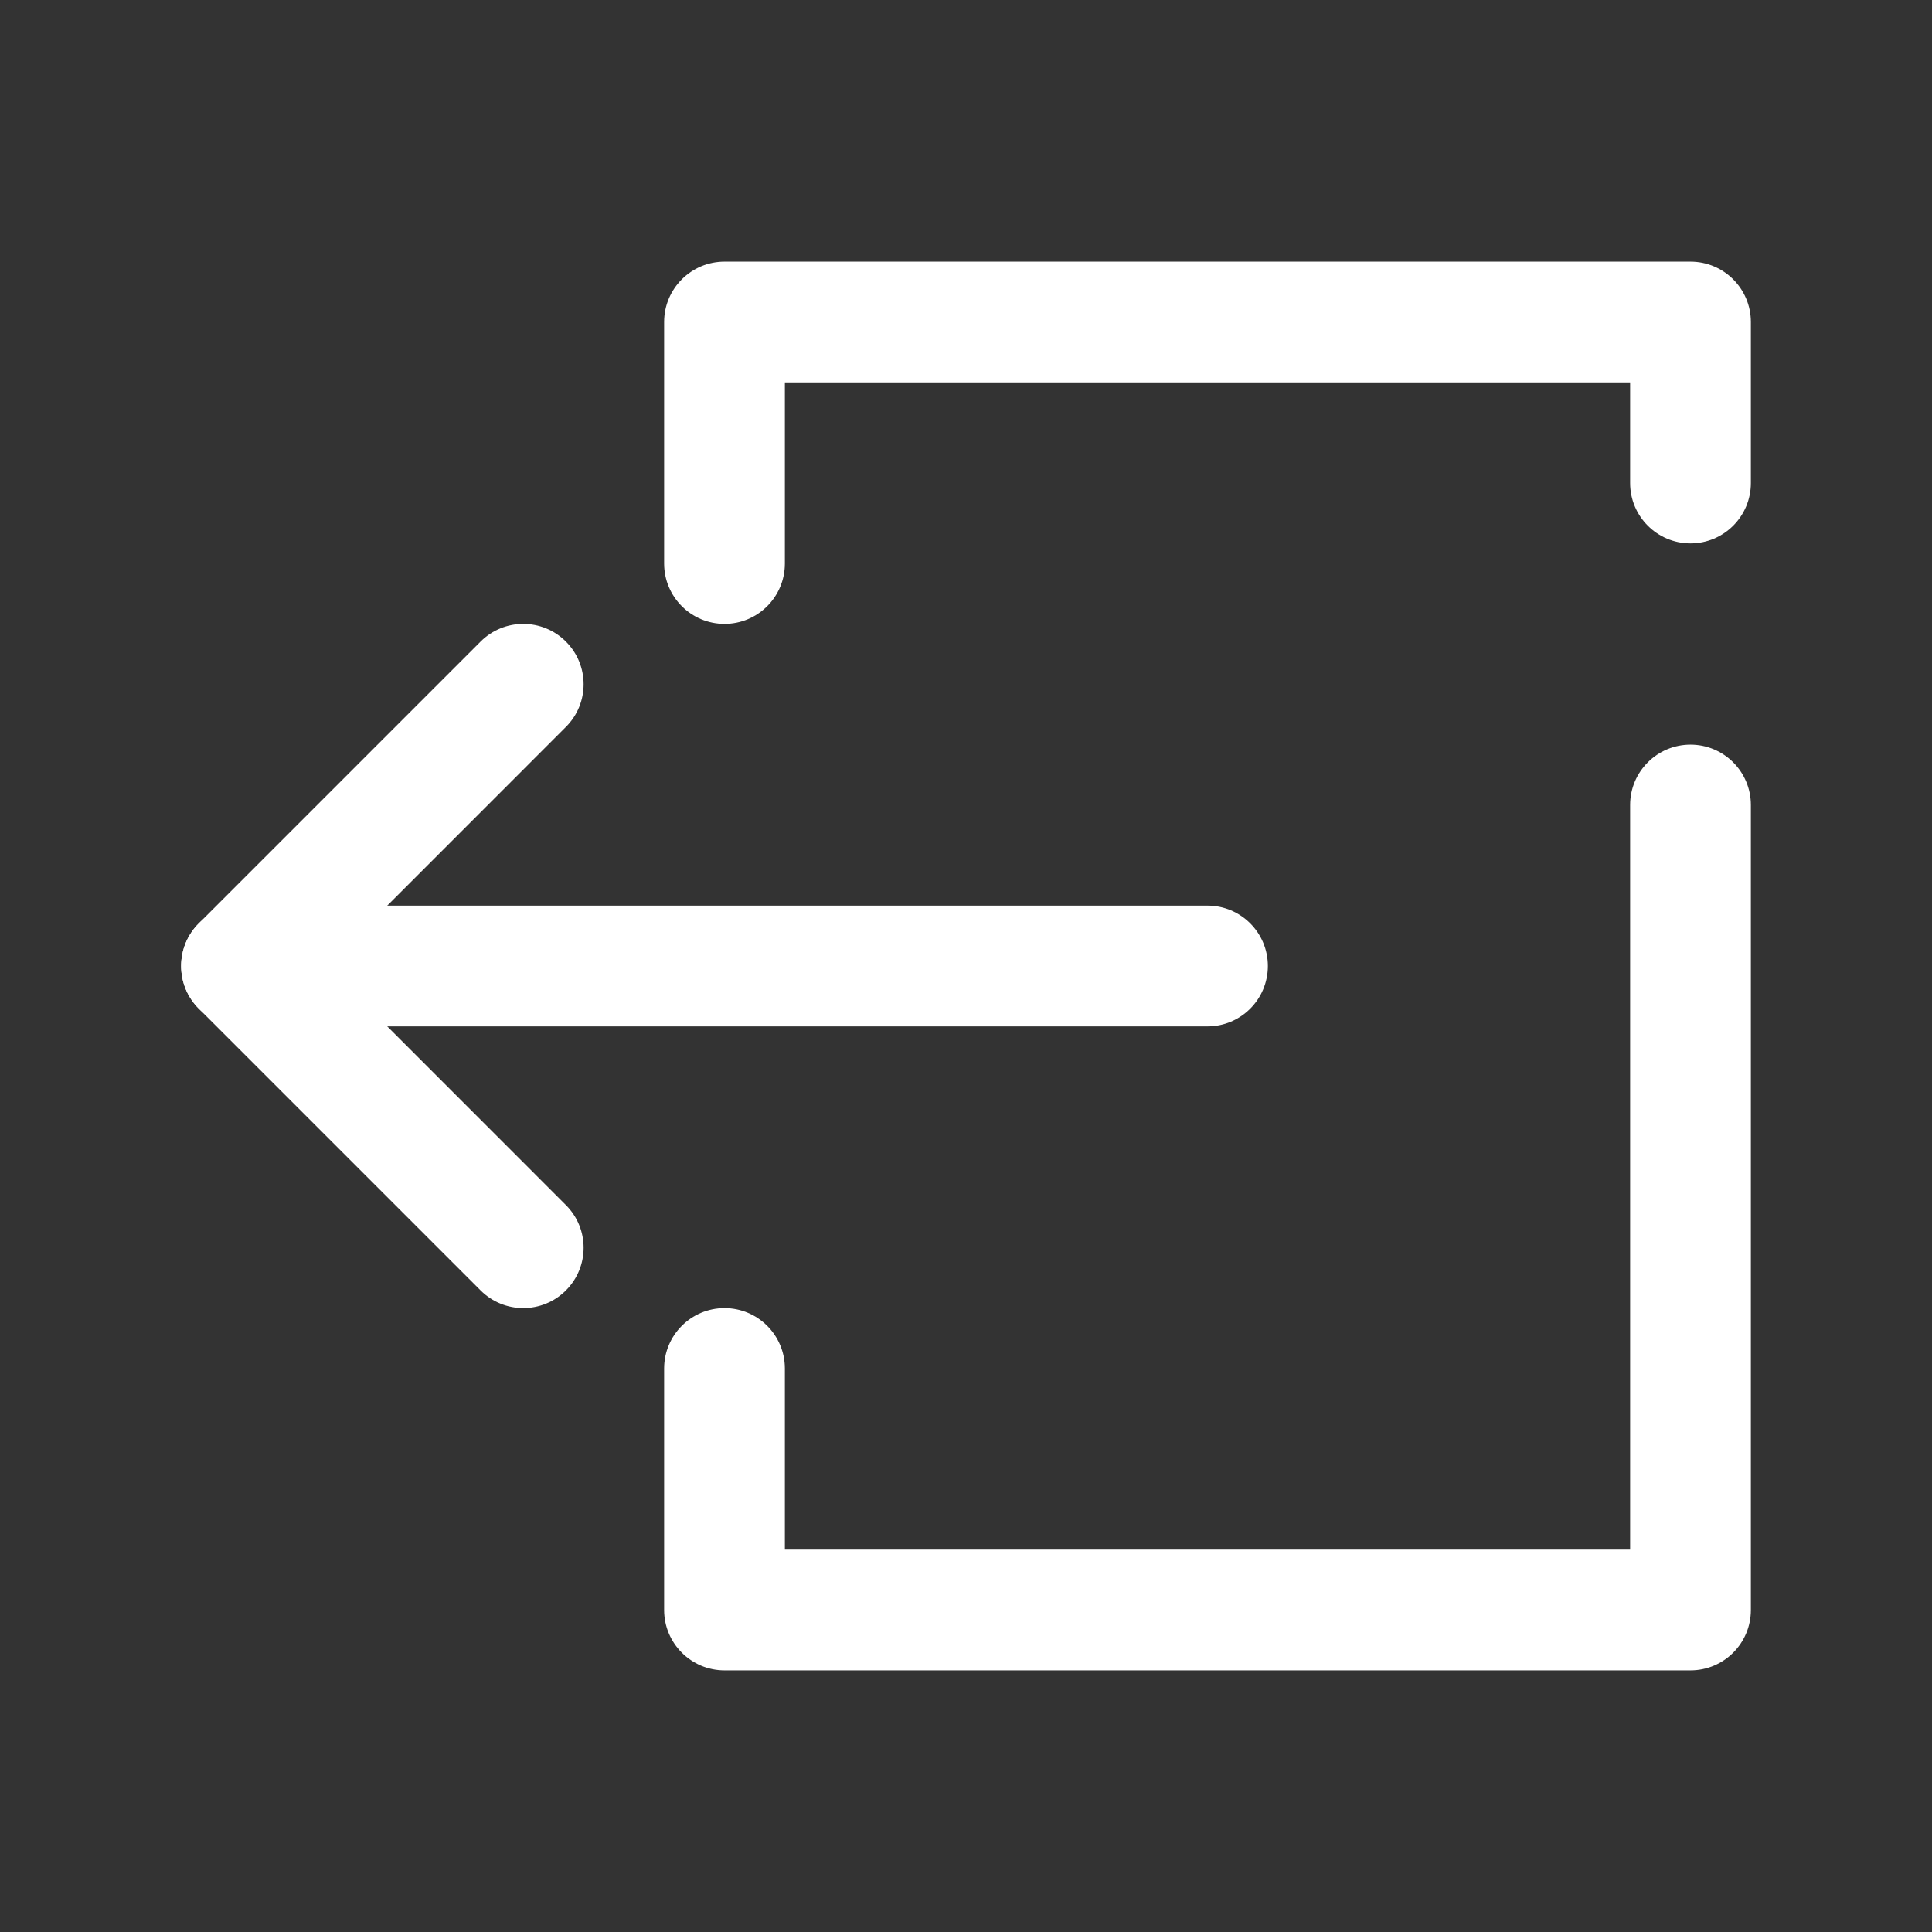 <svg xmlns="http://www.w3.org/2000/svg" width="24" height="24" fill="#fff" viewBox="0 0 24 24"><rect x="0" y="0" width="24" height="24" fill="#333333" stroke="none"/><path fill="#fff" fill-rule="evenodd" d="M15.75 12C15.75 11.586 15.414 11.25 15 11.25H3C2.586 11.25 2.25 11.586 2.25 12C2.25 12.414 2.586 12.75 3 12.75H15C15.414 12.75 15.75 12.414 15.75 12Z" clip-rule="evenodd"/><path fill="#fff" fill-rule="evenodd" d="M7.03 7.97C6.737 7.677 6.263 7.677 5.97 7.97L2.47 11.47C2.177 11.763 2.177 12.237 2.47 12.53L5.97 16.03C6.263 16.323 6.737 16.323 7.03 16.03 7.323 15.737 7.323 15.263 7.03 14.97L4.061 12 7.03 9.03C7.323 8.737 7.323 8.263 7.03 7.97zM8.25 4C8.25 3.586 8.586 3.25 9 3.25H21C21.414 3.25 21.75 3.586 21.75 4V6C21.75 6.414 21.414 6.75 21 6.75 20.586 6.75 20.25 6.414 20.25 6V4.75H9.75V7C9.75 7.414 9.414 7.75 9 7.75 8.586 7.75 8.25 7.414 8.25 7V4zM21 9.25C21.414 9.25 21.75 9.586 21.75 10V20C21.75 20.414 21.414 20.75 21 20.75H9C8.586 20.75 8.25 20.414 8.25 20V17C8.25 16.586 8.586 16.25 9 16.25 9.414 16.25 9.75 16.586 9.75 17V19.25H20.25V10C20.25 9.586 20.586 9.25 21 9.25z" clip-rule="evenodd"/></svg>